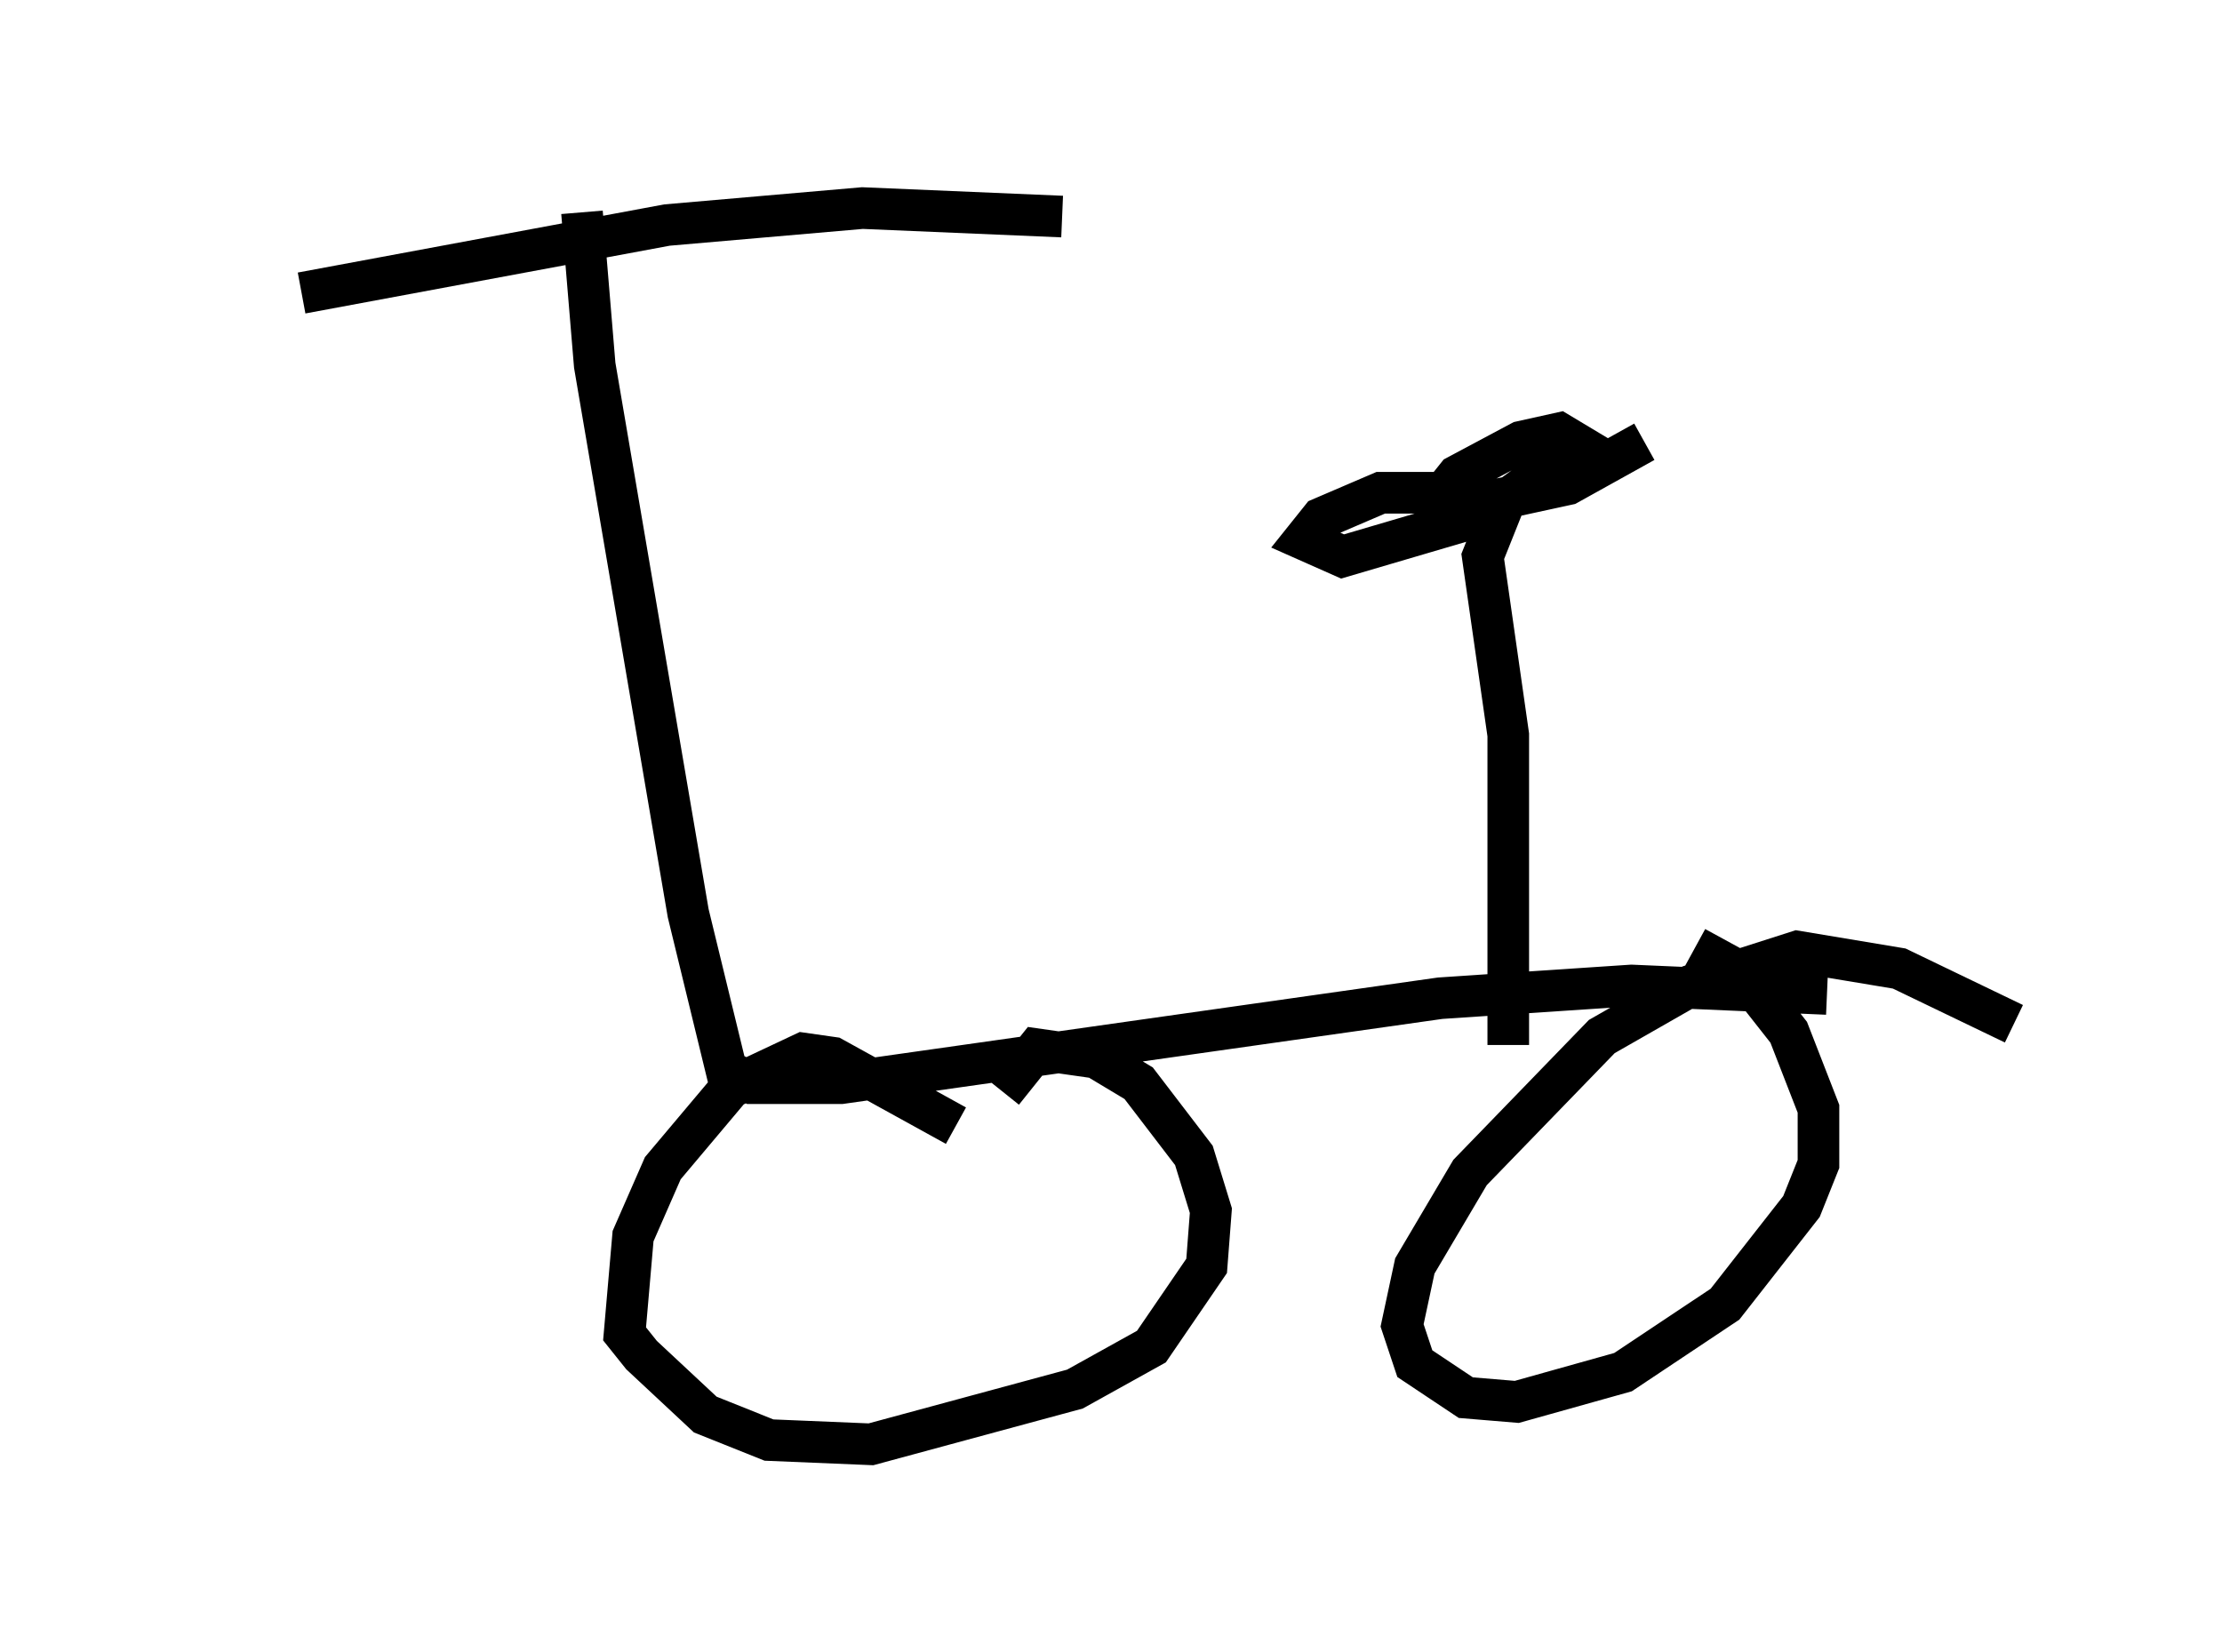 <?xml version="1.0" encoding="utf-8" ?>
<svg baseProfile="full" height="39.707" version="1.1" width="53.386" xmlns="http://www.w3.org/2000/svg" xmlns:ev="http://www.w3.org/2001/xml-events" xmlns:xlink="http://www.w3.org/1999/xlink"><defs /><rect fill="white" height="39.707" width="53.386" x="0" y="0" /><path d="M5, 7.96 m2.246, -0.919 l8.779, -1.633 4.696, -0.408 l4.798, 0.204 m-11.536, -0.102 l0.306, 3.675 2.246, 13.169 l0.919, 3.777 0.613, 0.306 l2.144, 0.0 14.394, -2.042 l4.594, -0.306 4.696, 0.204 m-20.927, 3.165 l-2.96, -1.633 -0.715, -0.102 l-1.735, 0.817 -1.633, 1.94 l-0.715, 1.633 -0.204, 2.348 l0.408, 0.51 1.531, 1.429 l1.531, 0.613 2.45, 0.102 l4.9, -1.327 1.838, -1.021 l1.327, -1.94 0.102, -1.327 l-0.408, -1.327 -1.327, -1.735 l-1.021, -0.613 -1.429, -0.204 l-0.817, 1.021 m24.296, -1.633 l-2.756, -1.327 -2.45, -0.408 l-2.552, 0.817 -2.144, 1.225 l-3.165, 3.267 -1.327, 2.246 l-0.306, 1.429 0.306, 0.919 l1.225, 0.817 1.225, 0.102 l2.552, -0.715 2.45, -1.633 l1.838, -2.348 0.408, -1.021 l0.0, -1.327 -0.715, -1.838 l-1.123, -1.429 -1.123, -0.613 m-4.492, 2.348 l0.0, -7.452 -0.613, -4.288 l0.408, -1.021 -1.225, -0.51 l-1.633, 0.0 -1.429, 0.613 l-0.408, 0.51 0.919, 0.408 l3.471, -1.021 2.246, -1.633 l-0.51, -0.306 -0.919, 0.204 l-1.531, 0.817 -0.408, 0.51 l0.715, 0.204 2.348, -0.51 l1.838, -1.021 " fill="none" stroke="black" stroke-width="1" /></svg>